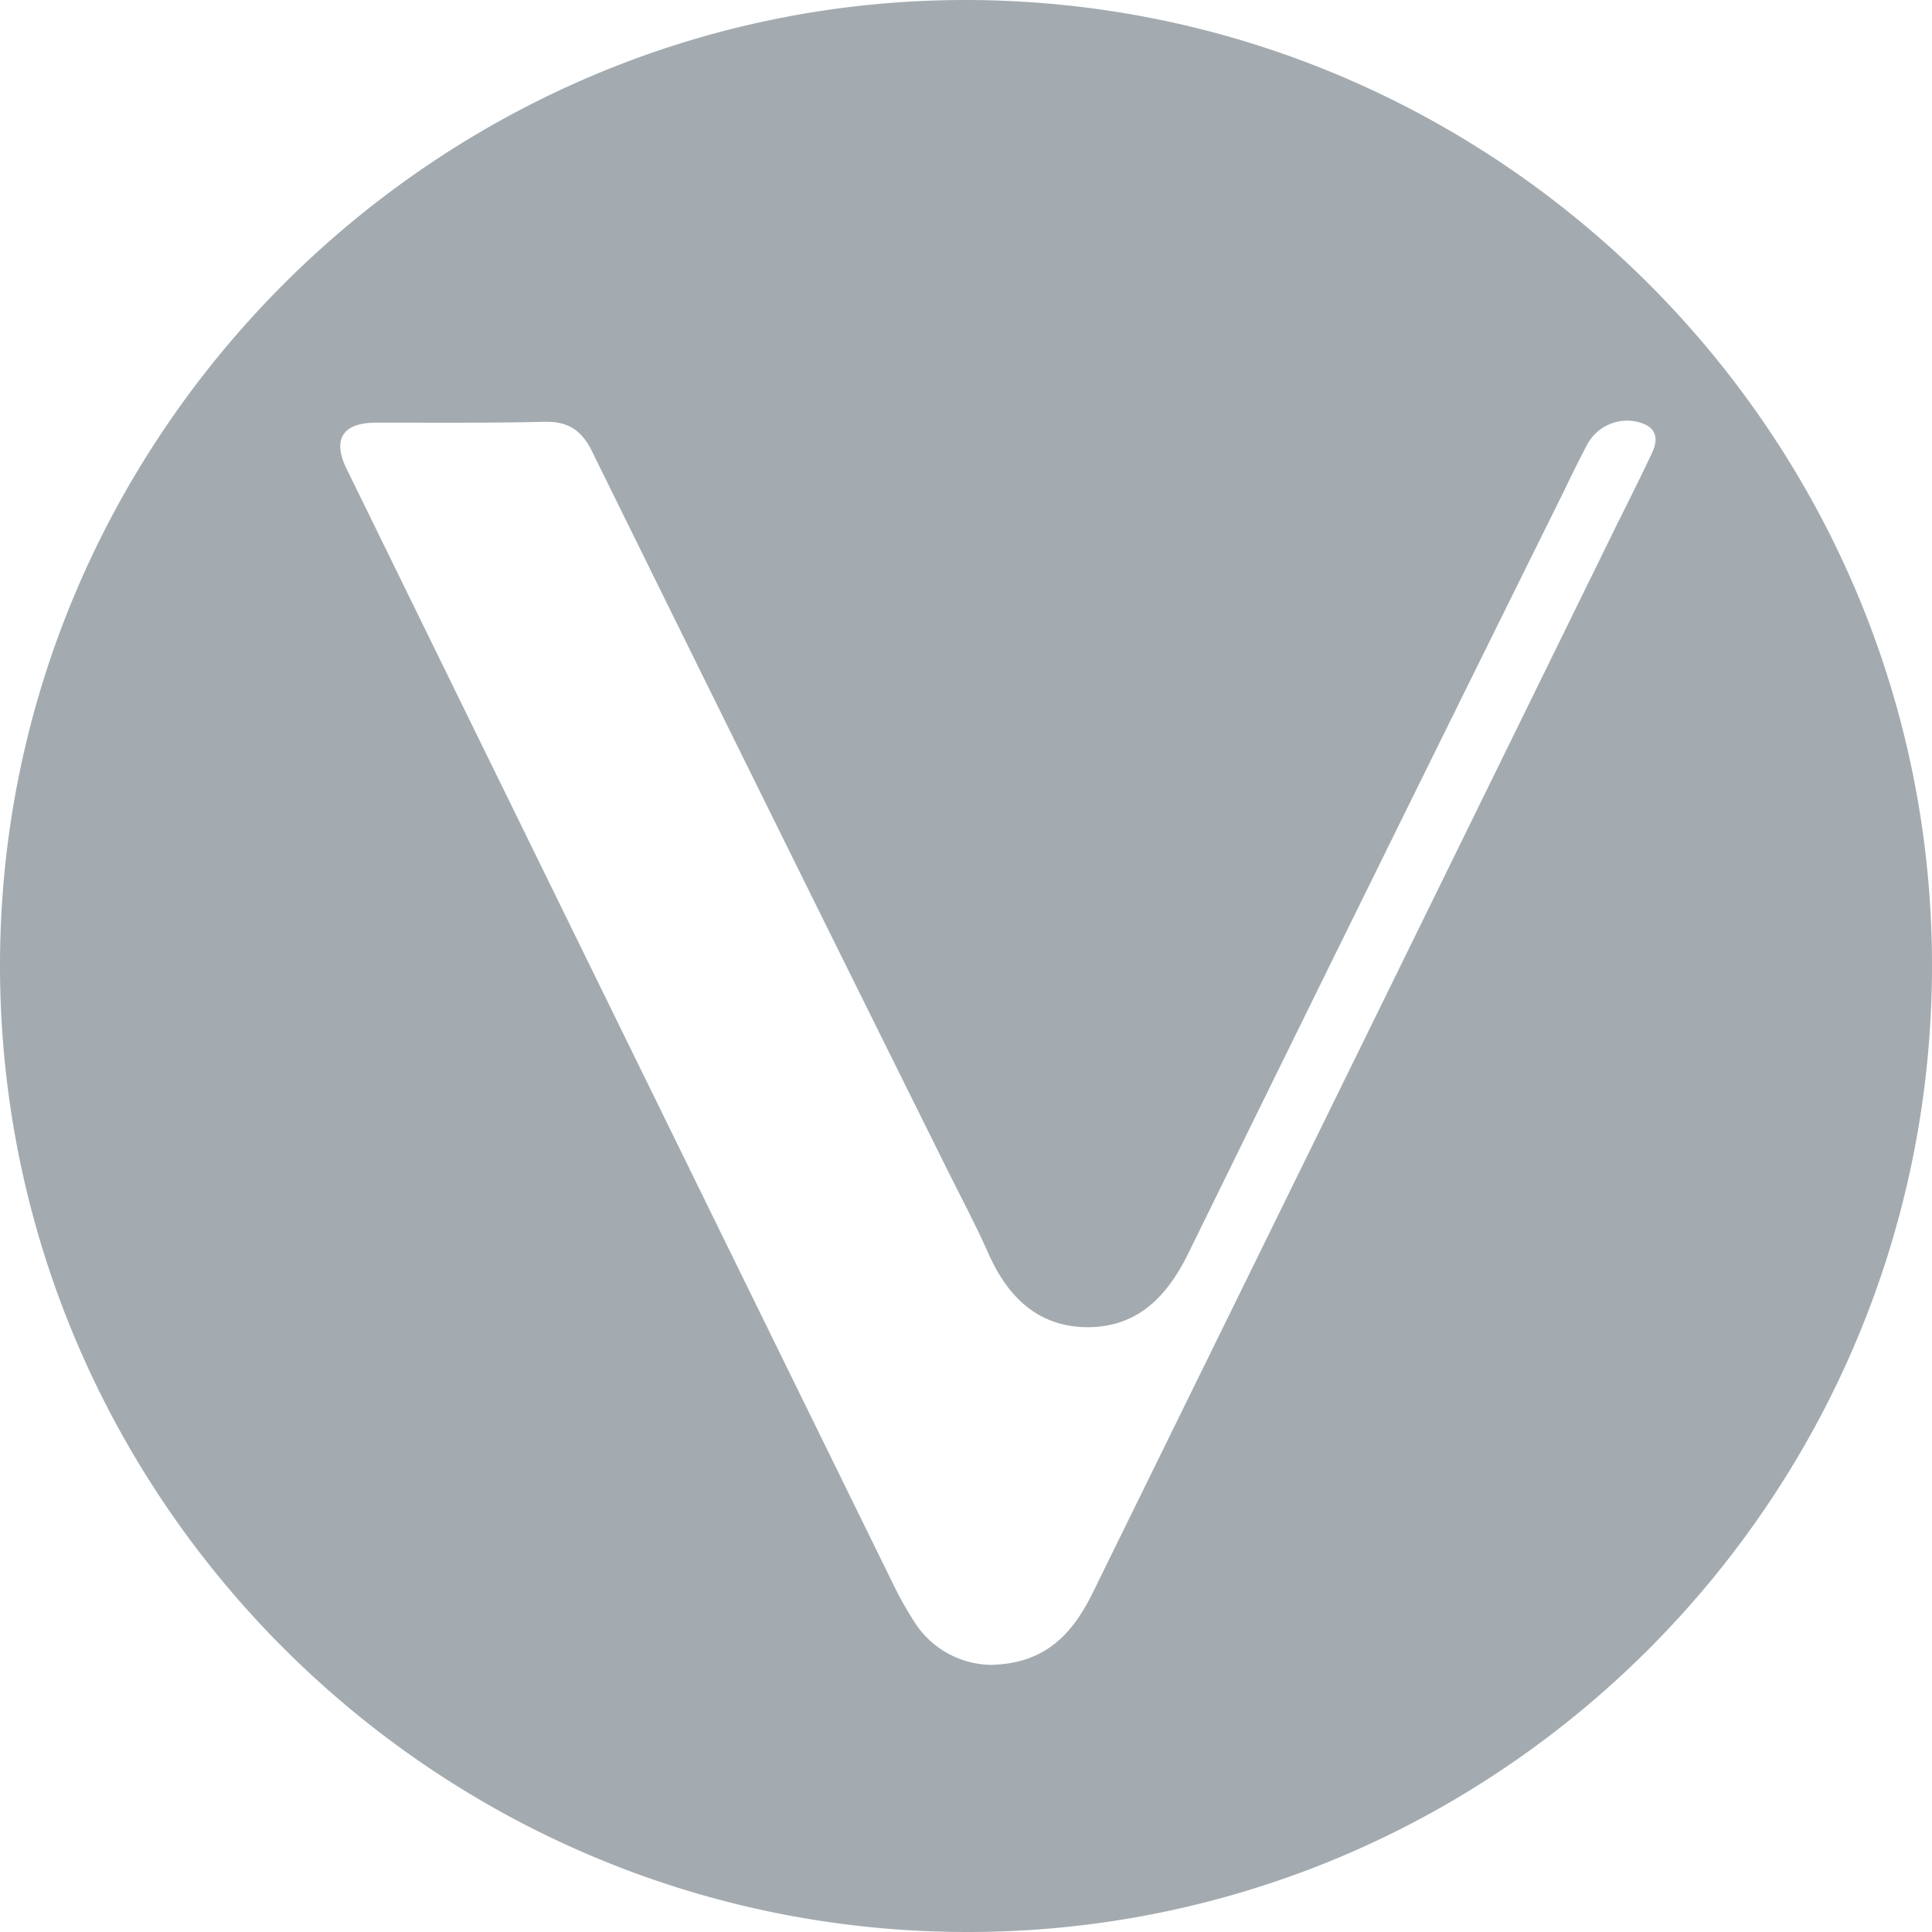 <svg id="Layer_1" data-name="Layer 1" xmlns="http://www.w3.org/2000/svg" viewBox="0 0 250 250"><defs><style>.cls-1{fill:#a3abb0;}</style></defs><title>VET</title><path class="cls-1" d="M125.11,0C56.34-.08-.1,56.34,0,125.1S56.14,249.89,125,250,249.83,194.09,250,125.25,194.06.14,125.11,0Zm84.37,67.36q-34,69.36-68.07,138.72c-2.63,5.37-6.18,9.22-13.22,9.35A11.94,11.94,0,0,1,118.4,210a45.9,45.9,0,0,1-2.92-5.21Q80.14,132.76,44.86,60.69c-1.89-3.86-.53-6,3.86-6,7.25,0,14.5.06,21.74-.11,3-.07,4.78,1.06,6.13,3.79q22.8,46.3,45.76,92.53c1.86,3.76,3.85,7.47,5.55,11.3,2.5,5.64,6.43,9.5,12.81,9.54,6.54,0,10.34-4,13.1-9.64q24.1-49.17,48.41-98.24c1-2.06,2-4.15,3.09-6.19a5.85,5.85,0,0,1,7.21-2.89c2,.73,2,2.29,1.23,3.87C212.38,61.57,210.92,64.47,209.48,67.39Z"/></svg>